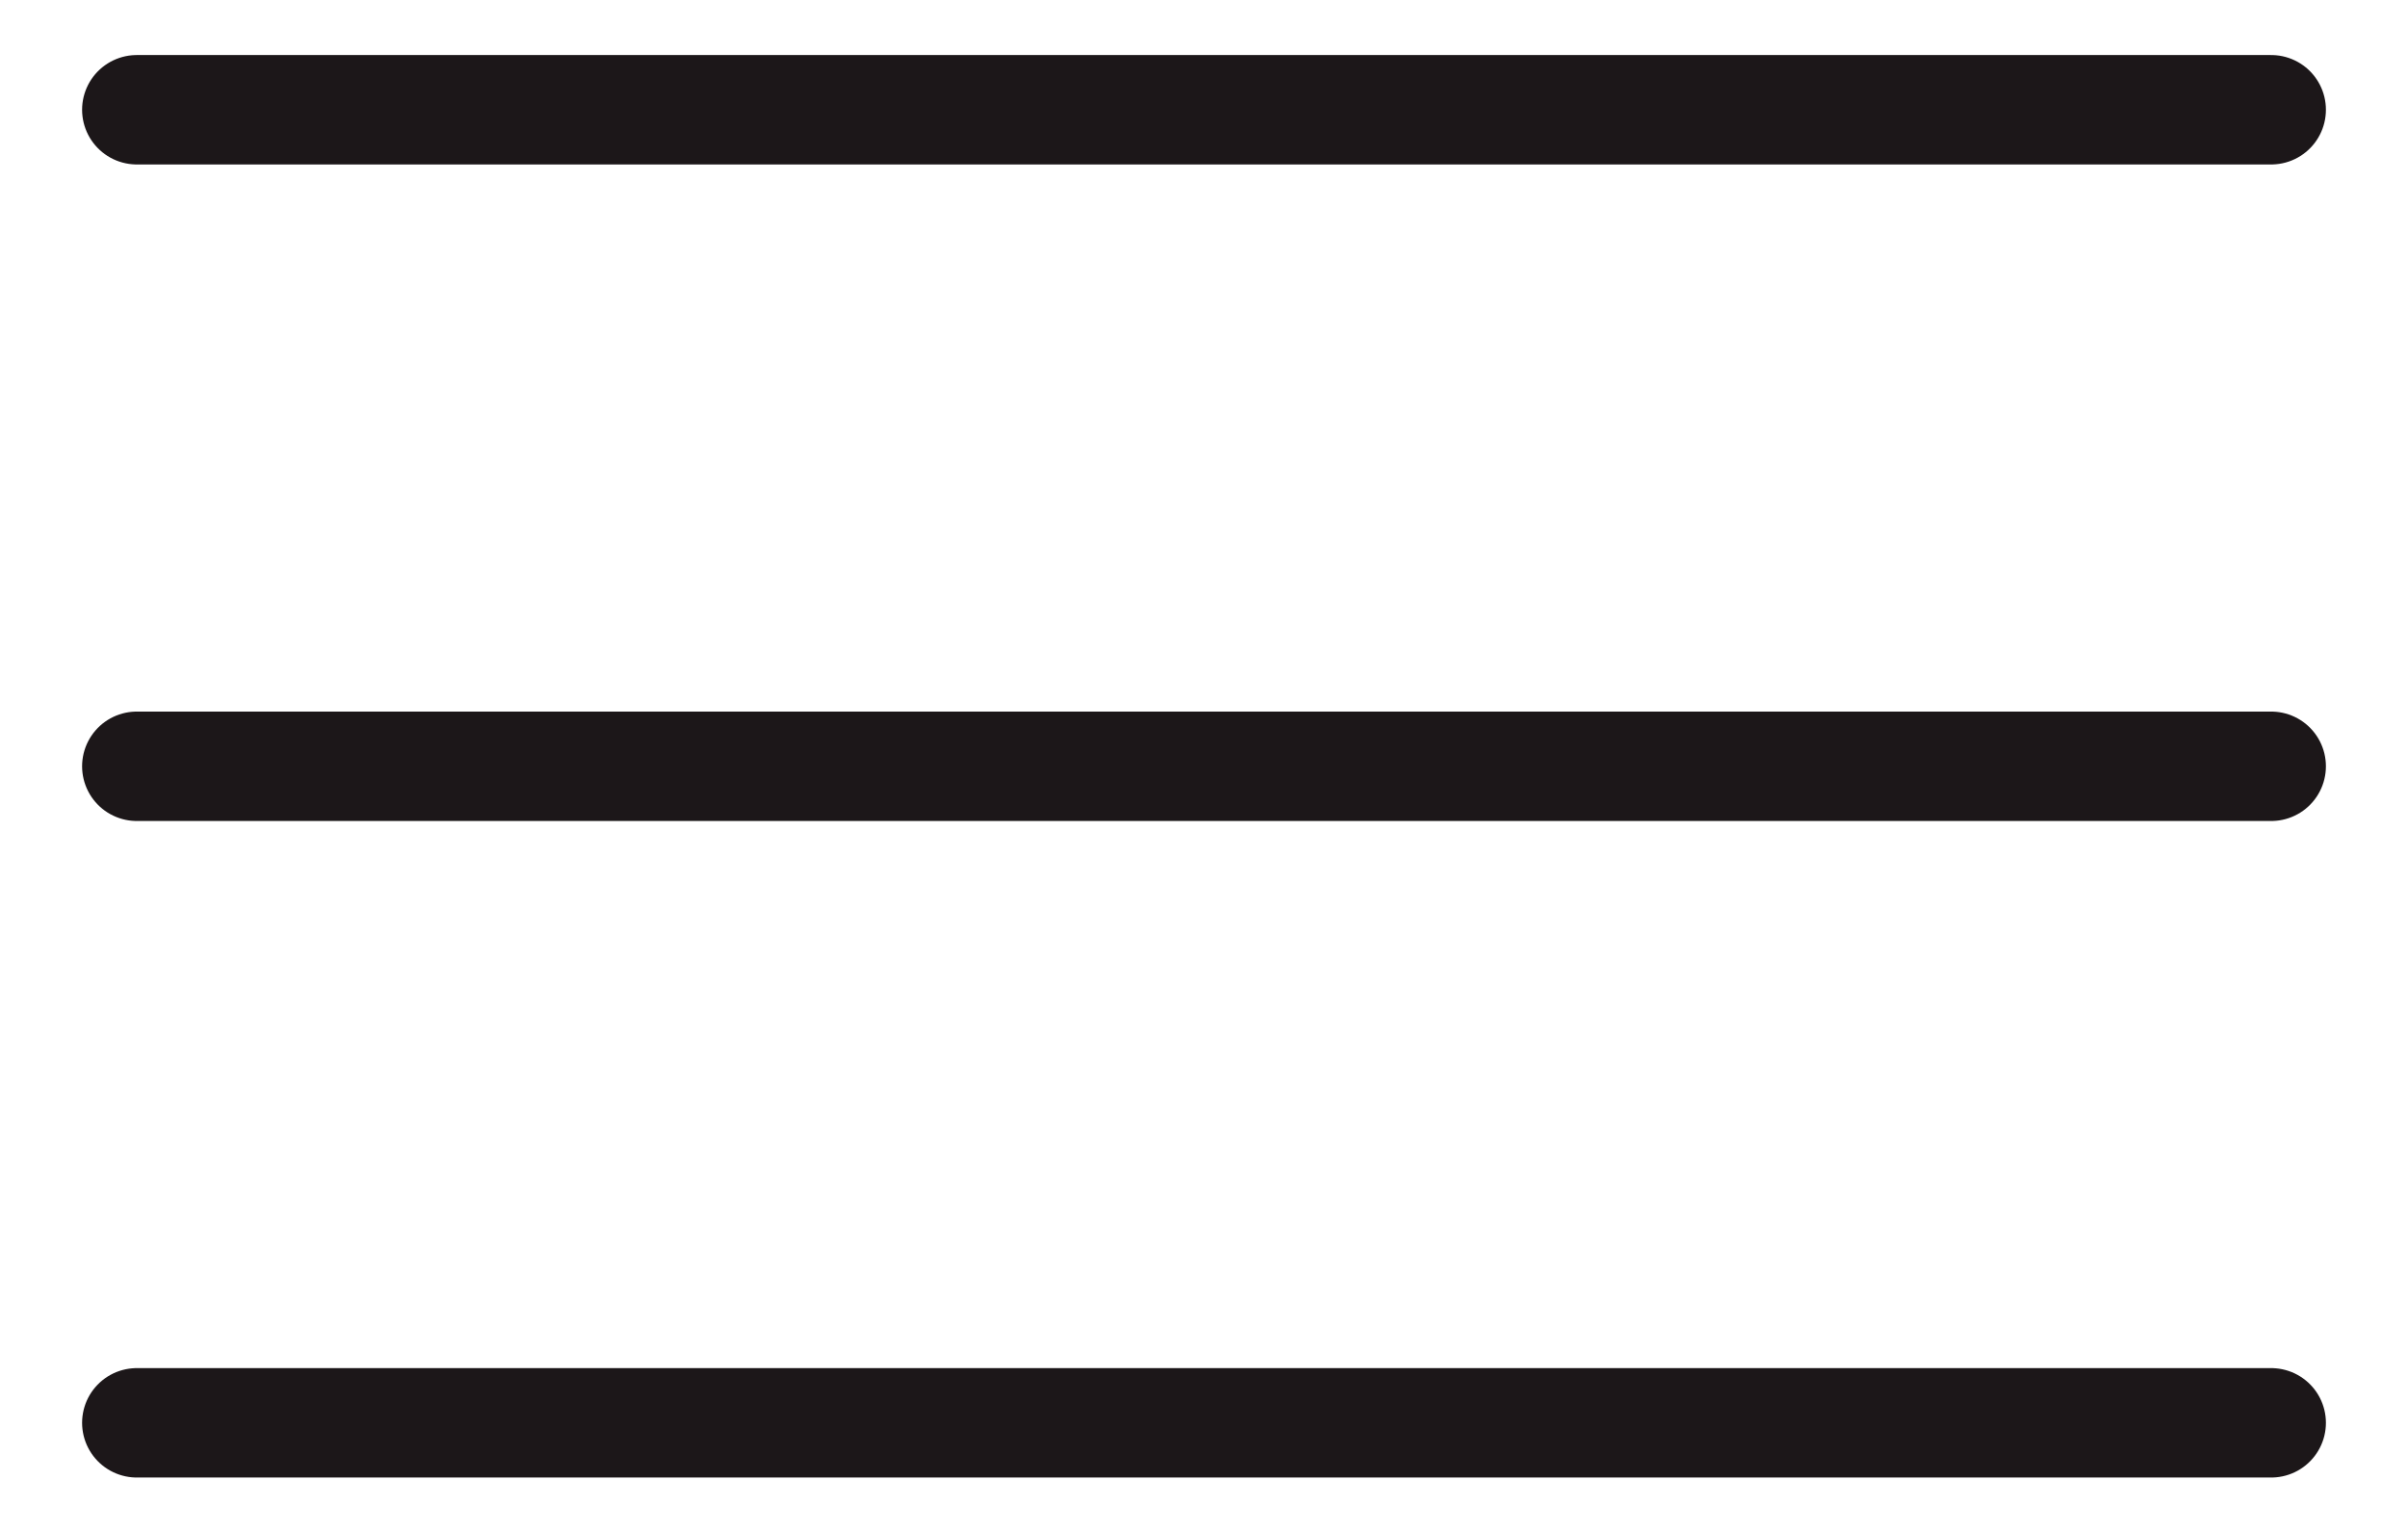 <svg width="100%" height="100%" viewBox="0 0 22 14" fill="none" xmlns="http://www.w3.org/2000/svg">
<path d="M1.25 13.003H20.75" stroke="#1C1719" stroke-linecap="round" stroke-linejoin="round"/>
<path d="M1.25 7.003H20.75" stroke="#1C1719" stroke-linecap="round" stroke-linejoin="round"/>
<path d="M1.25 1.003H20.75" stroke="#1C1719" stroke-linecap="round" stroke-linejoin="round"/>
</svg>
